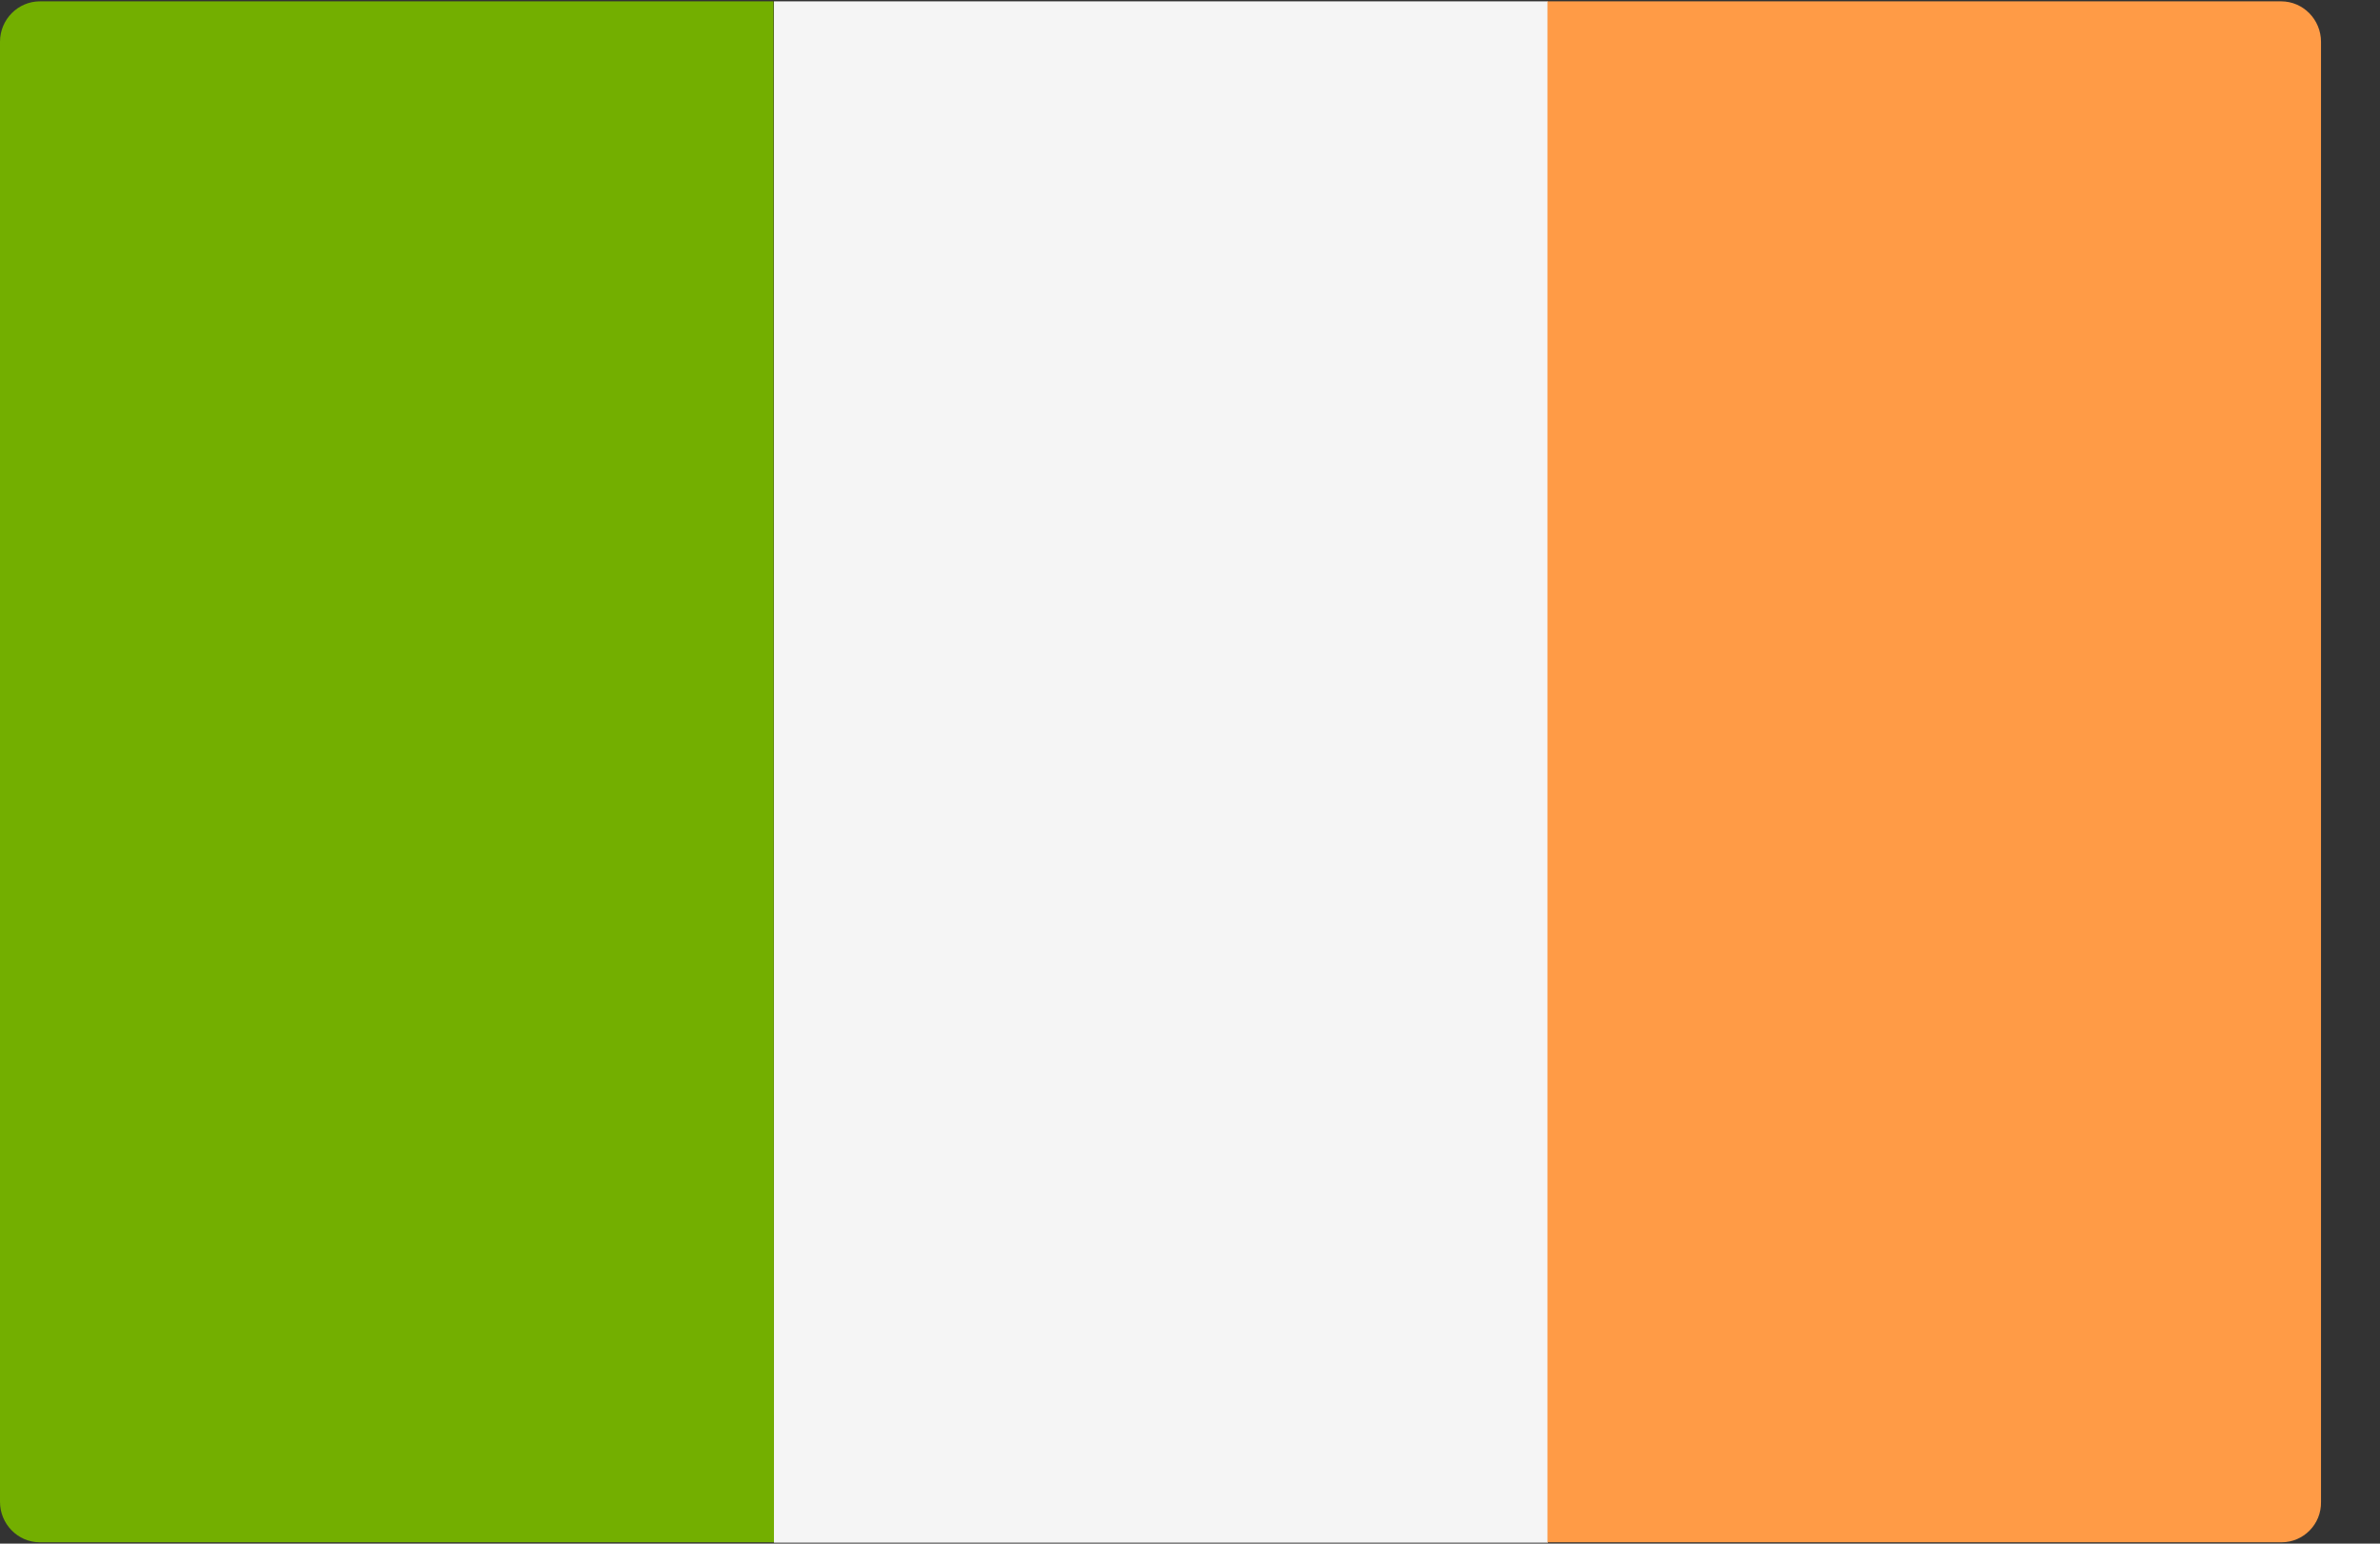 <svg xmlns="http://www.w3.org/2000/svg" fill="none" viewBox="0 0 37 24"><rect x="0" y="0" width="37" height="24" fill="#333333" stroke="none"/><path fill="#73AF00" d="M12.032 23.979H0.62C0.275 23.979 0 23.693 0 23.35V0.65C0 0.3 0.282 0.021 0.62 0.021H12.025L12.032 23.979Z"/><path fill="#F5F5F5" d="M12.032 0.021H24.064V23.985H12.032z"/><path fill="#FF9B46" d="M35.47 23.979H24.058V0.021H35.463C35.808 0.021 36.083 0.307 36.083 0.65V23.35C36.09 23.7 35.808 23.979 35.47 23.979Z"/></svg>